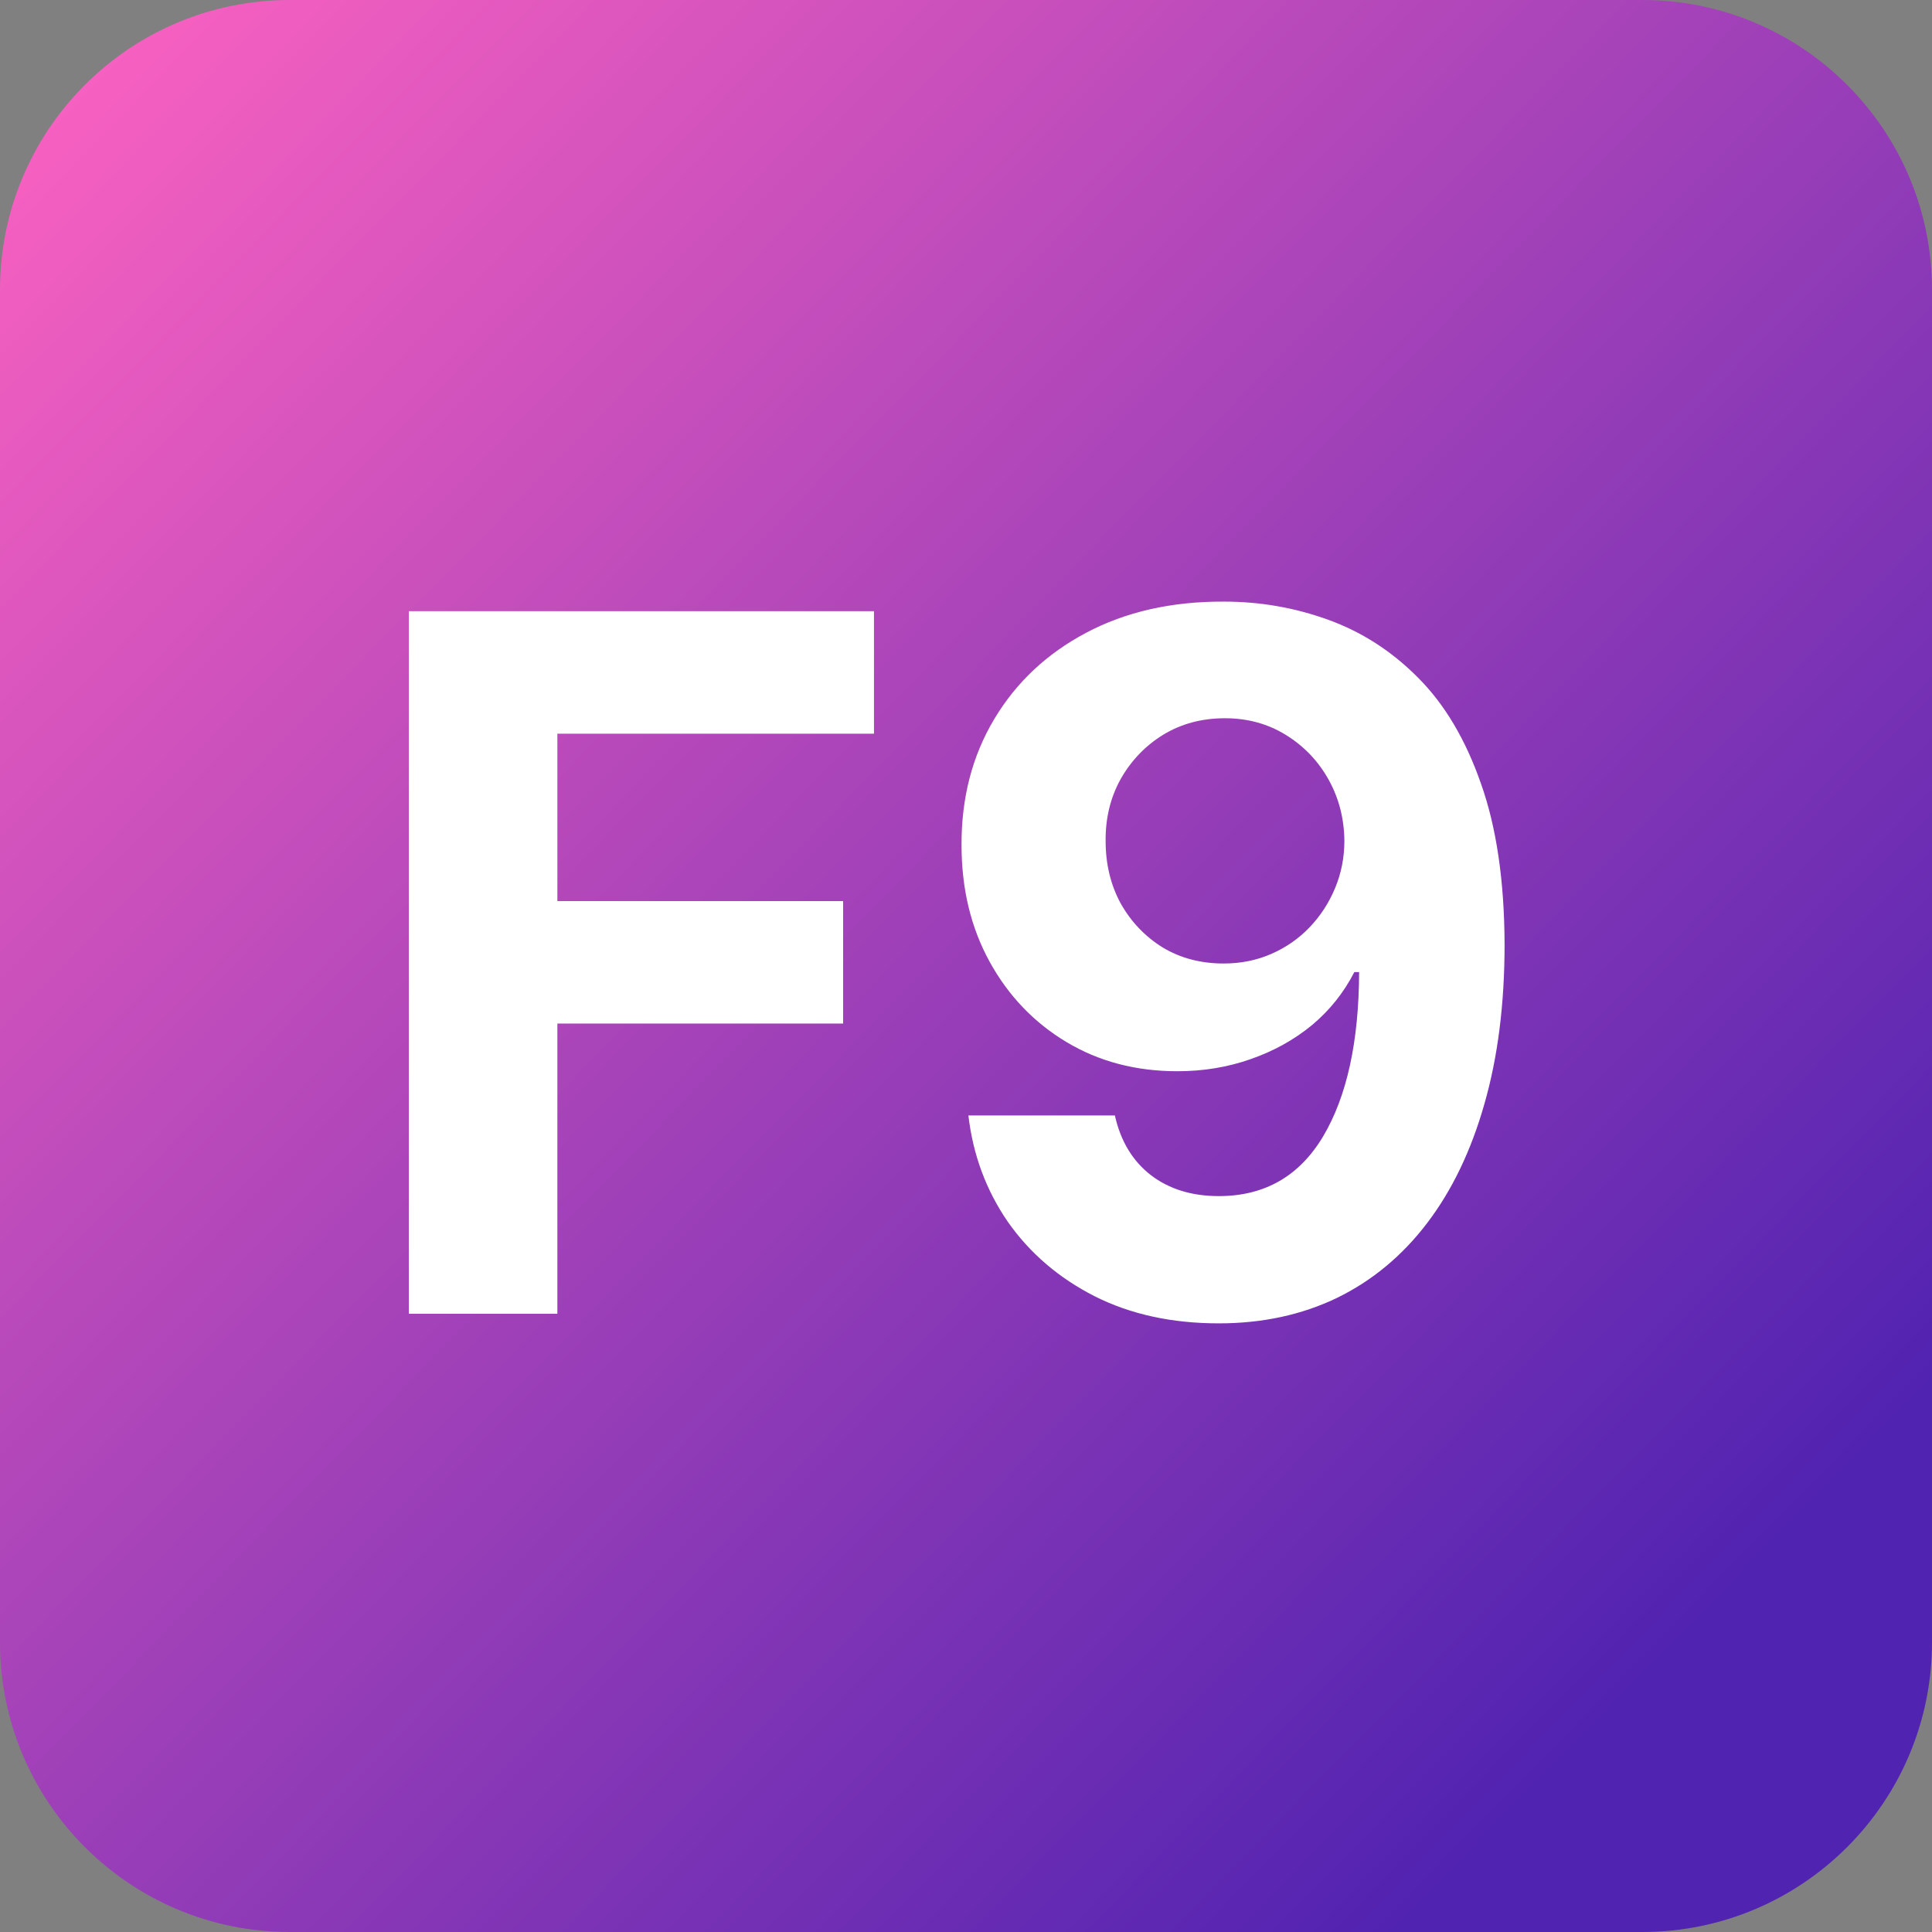 <svg width="100" height="100" viewBox="0 0 100 100" fill="none" xmlns="http://www.w3.org/2000/svg">
<rect x="0" y="0" width="100" height="100" fill="#808080" stroke="none"/>
<path d="M0 15C0 6.716 6.716 0 15 0H85C93.284 0 100 6.716 100 15V85C100 93.284 93.284 100 85 100H15C6.716 100 0 93.284 0 85V15Z" fill="url(#paint0_linear_453_958)"/>
<path d="M21.16 68V31.636H45.237V37.975H28.849V46.64H43.639V52.979H28.849V68H21.16ZM63.352 31.139C65.223 31.139 67.022 31.453 68.75 32.08C70.49 32.708 72.041 33.708 73.402 35.081C74.775 36.454 75.858 38.277 76.651 40.55C77.456 42.811 77.865 45.586 77.877 48.877C77.877 51.967 77.527 54.725 76.829 57.151C76.142 59.566 75.154 61.62 73.864 63.312C72.574 65.005 71.017 66.296 69.194 67.183C67.371 68.059 65.335 68.497 63.086 68.497C60.66 68.497 58.517 68.03 56.659 67.094C54.8 66.147 53.303 64.863 52.166 63.242C51.042 61.608 50.361 59.773 50.124 57.737H57.706C58.002 59.063 58.623 60.093 59.571 60.827C60.517 61.549 61.689 61.91 63.086 61.91C65.454 61.91 67.253 60.88 68.484 58.82C69.715 56.749 70.336 53.914 70.348 50.315H70.1C69.555 51.381 68.821 52.298 67.898 53.068C66.975 53.825 65.915 54.411 64.72 54.825C63.536 55.24 62.275 55.447 60.938 55.447C58.795 55.447 56.883 54.944 55.203 53.938C53.522 52.931 52.196 51.546 51.225 49.783C50.255 48.019 49.769 46.007 49.769 43.746C49.758 41.307 50.32 39.135 51.456 37.229C52.593 35.324 54.179 33.832 56.215 32.755C58.263 31.666 60.642 31.127 63.352 31.139ZM63.406 37.176C62.21 37.176 61.145 37.46 60.21 38.028C59.286 38.597 58.553 39.36 58.008 40.319C57.475 41.278 57.215 42.349 57.227 43.533C57.227 44.728 57.487 45.805 58.008 46.764C58.541 47.711 59.263 48.469 60.174 49.037C61.097 49.593 62.151 49.871 63.335 49.871C64.222 49.871 65.045 49.706 65.803 49.374C66.56 49.043 67.217 48.587 67.774 48.007C68.342 47.415 68.786 46.735 69.105 45.965C69.425 45.196 69.585 44.379 69.585 43.515C69.573 42.367 69.301 41.313 68.768 40.354C68.235 39.396 67.501 38.626 66.566 38.046C65.631 37.466 64.578 37.176 63.406 37.176Z" fill="white"/>
<defs>
<linearGradient id="paint0_linear_453_958" x1="3.24193e-05" y1="5.70129e-05" x2="87" y2="85" gradientUnits="userSpaceOnUse">
<stop stop-color="#FF63C1"/>
<stop offset="0.63" stop-color="#913BB7"/>
<stop offset="1" stop-color="#5123B1"/>
</linearGradient>
</defs>
</svg>
